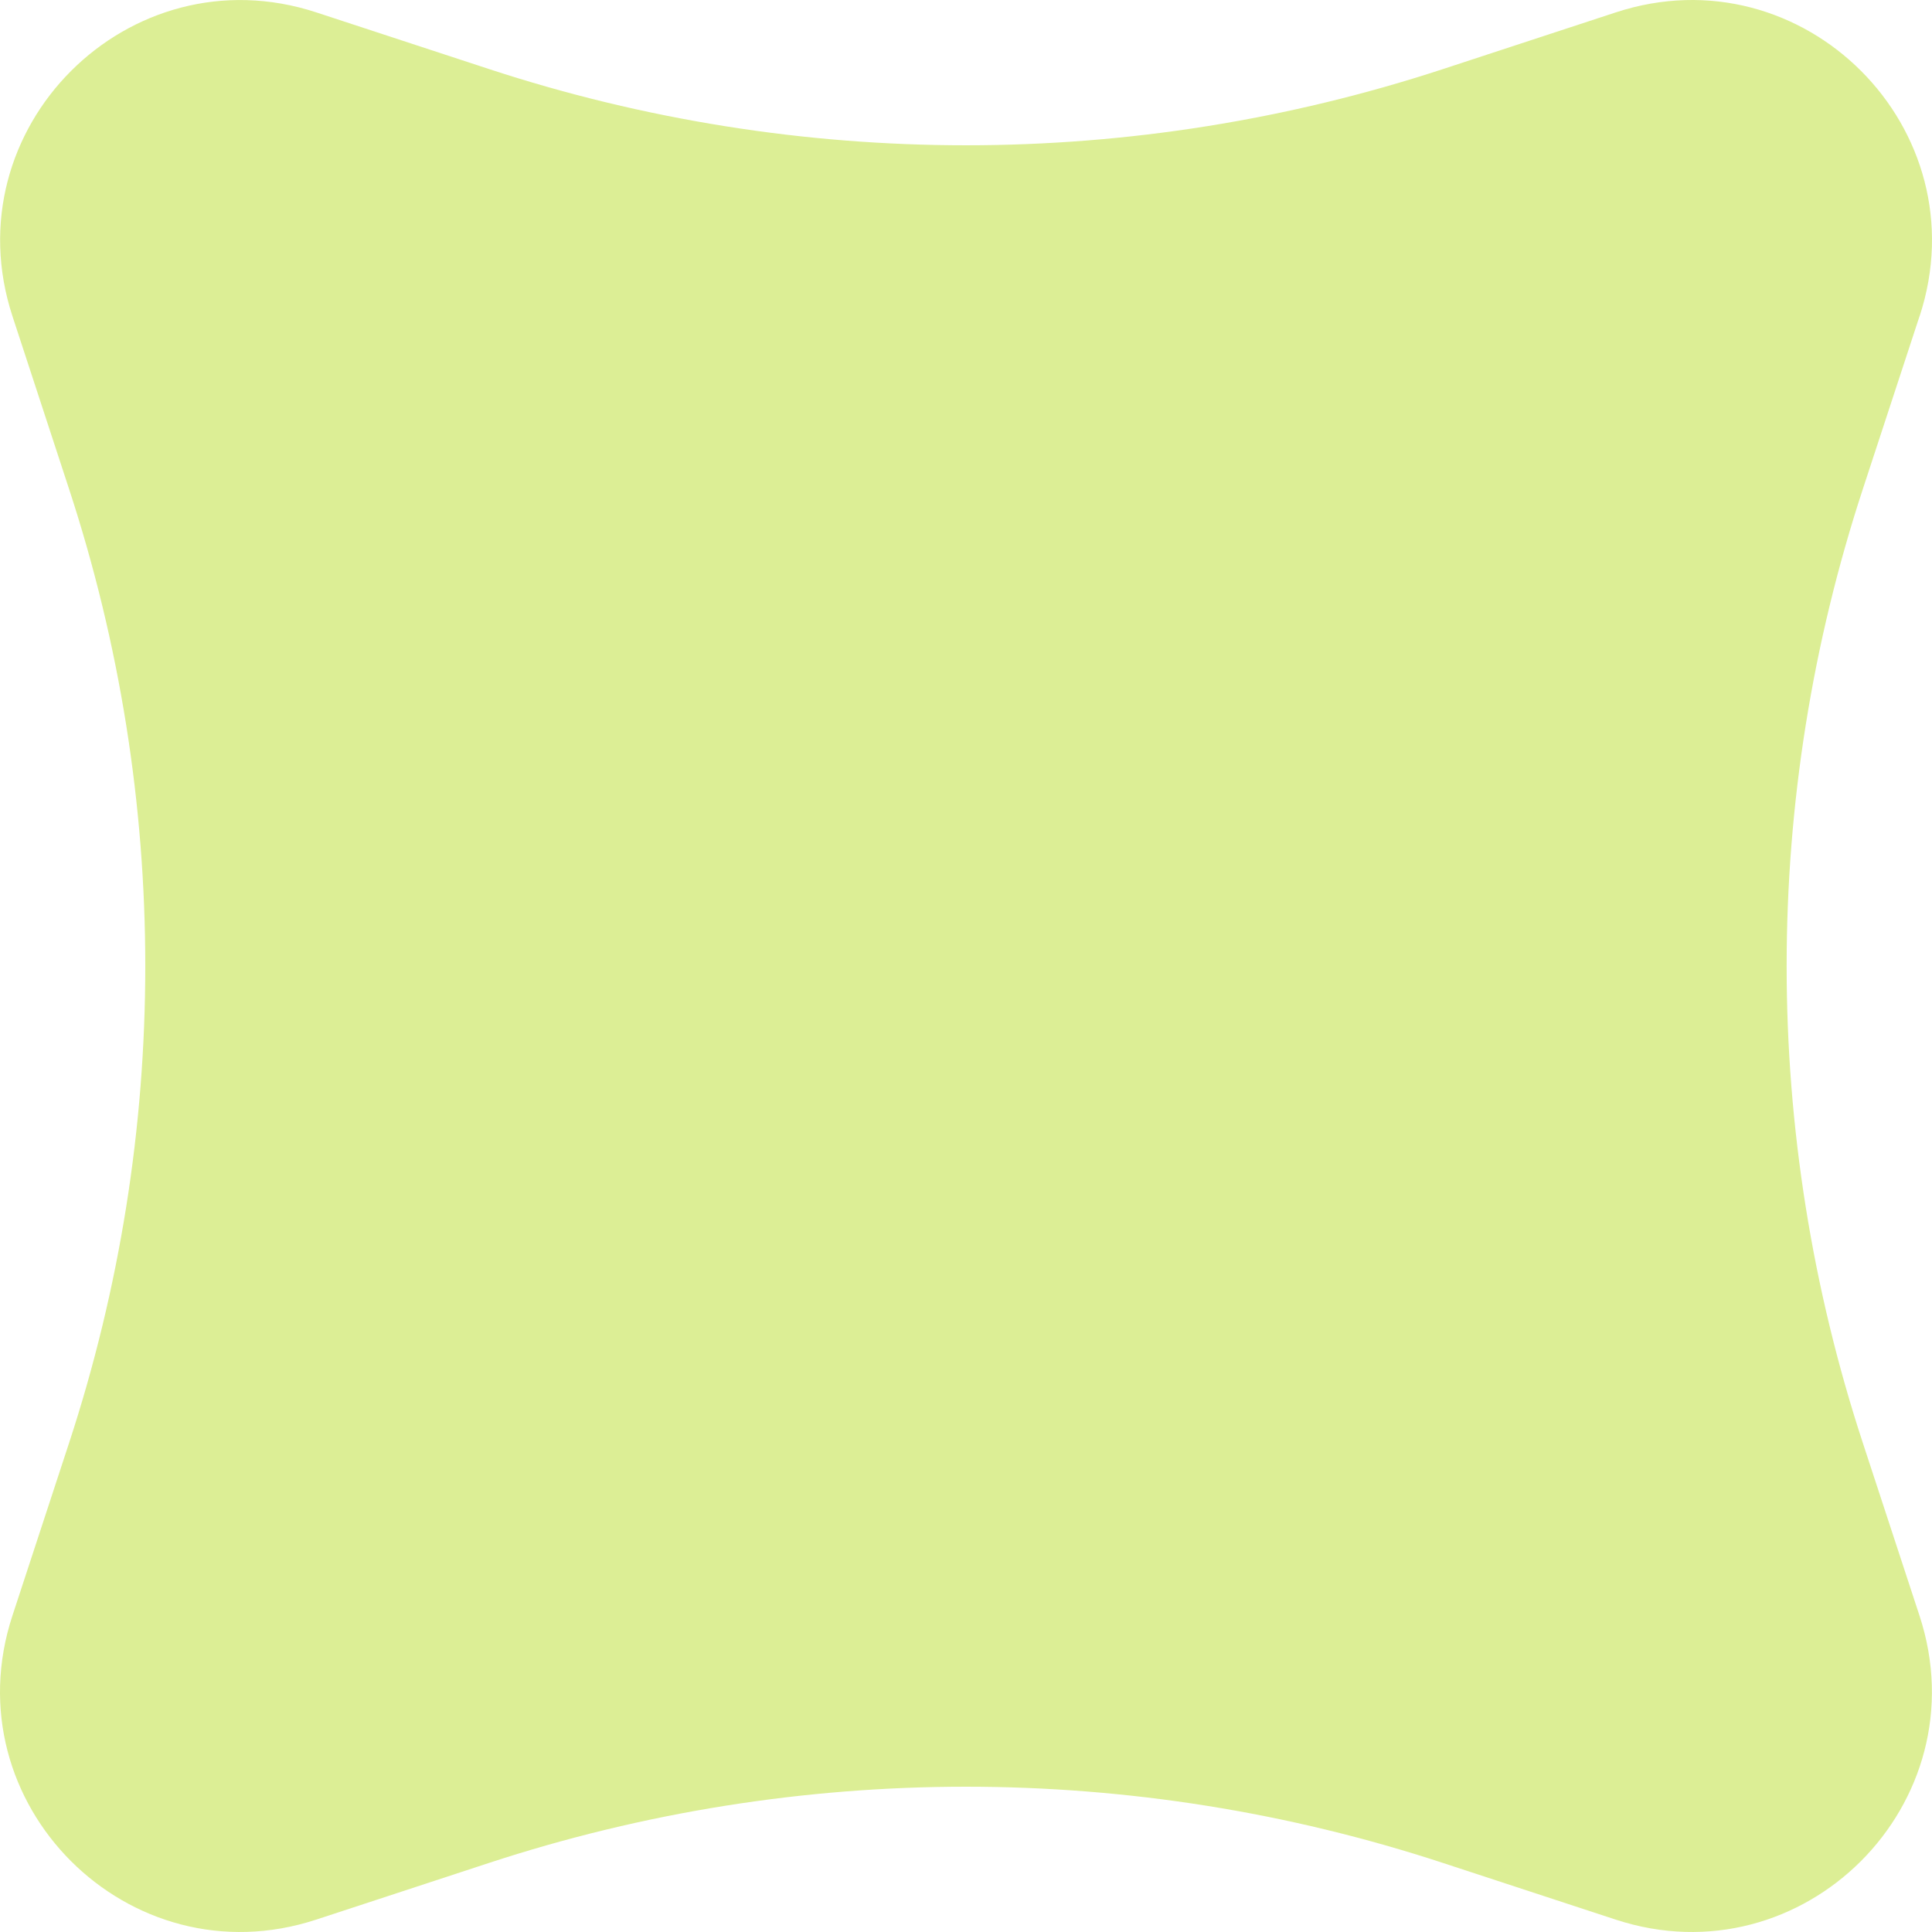<svg width="280" height="280" viewBox="0 0 280 280" fill="none" xmlns="http://www.w3.org/2000/svg">
<path d="M278.187 45.848L269.993 70.828C255.247 115.768 255.247 164.232 269.993 209.172L278.187 234.152C287.117 261.34 261.329 287.129 234.142 278.199L209.163 270.005C164.225 255.258 115.763 255.258 70.825 270.005L45.846 278.199C18.659 287.129 -7.129 261.34 1.801 234.152L9.995 209.172C24.741 164.232 24.741 115.768 9.995 70.828L1.813 45.848C-7.105 18.66 18.671 -7.117 45.858 1.801L70.837 9.995C115.775 24.742 164.237 24.742 209.175 9.995L234.154 1.801C261.341 -7.129 287.129 18.66 278.199 45.848H278.187Z" fill="#DCEE95"/>
</svg>
